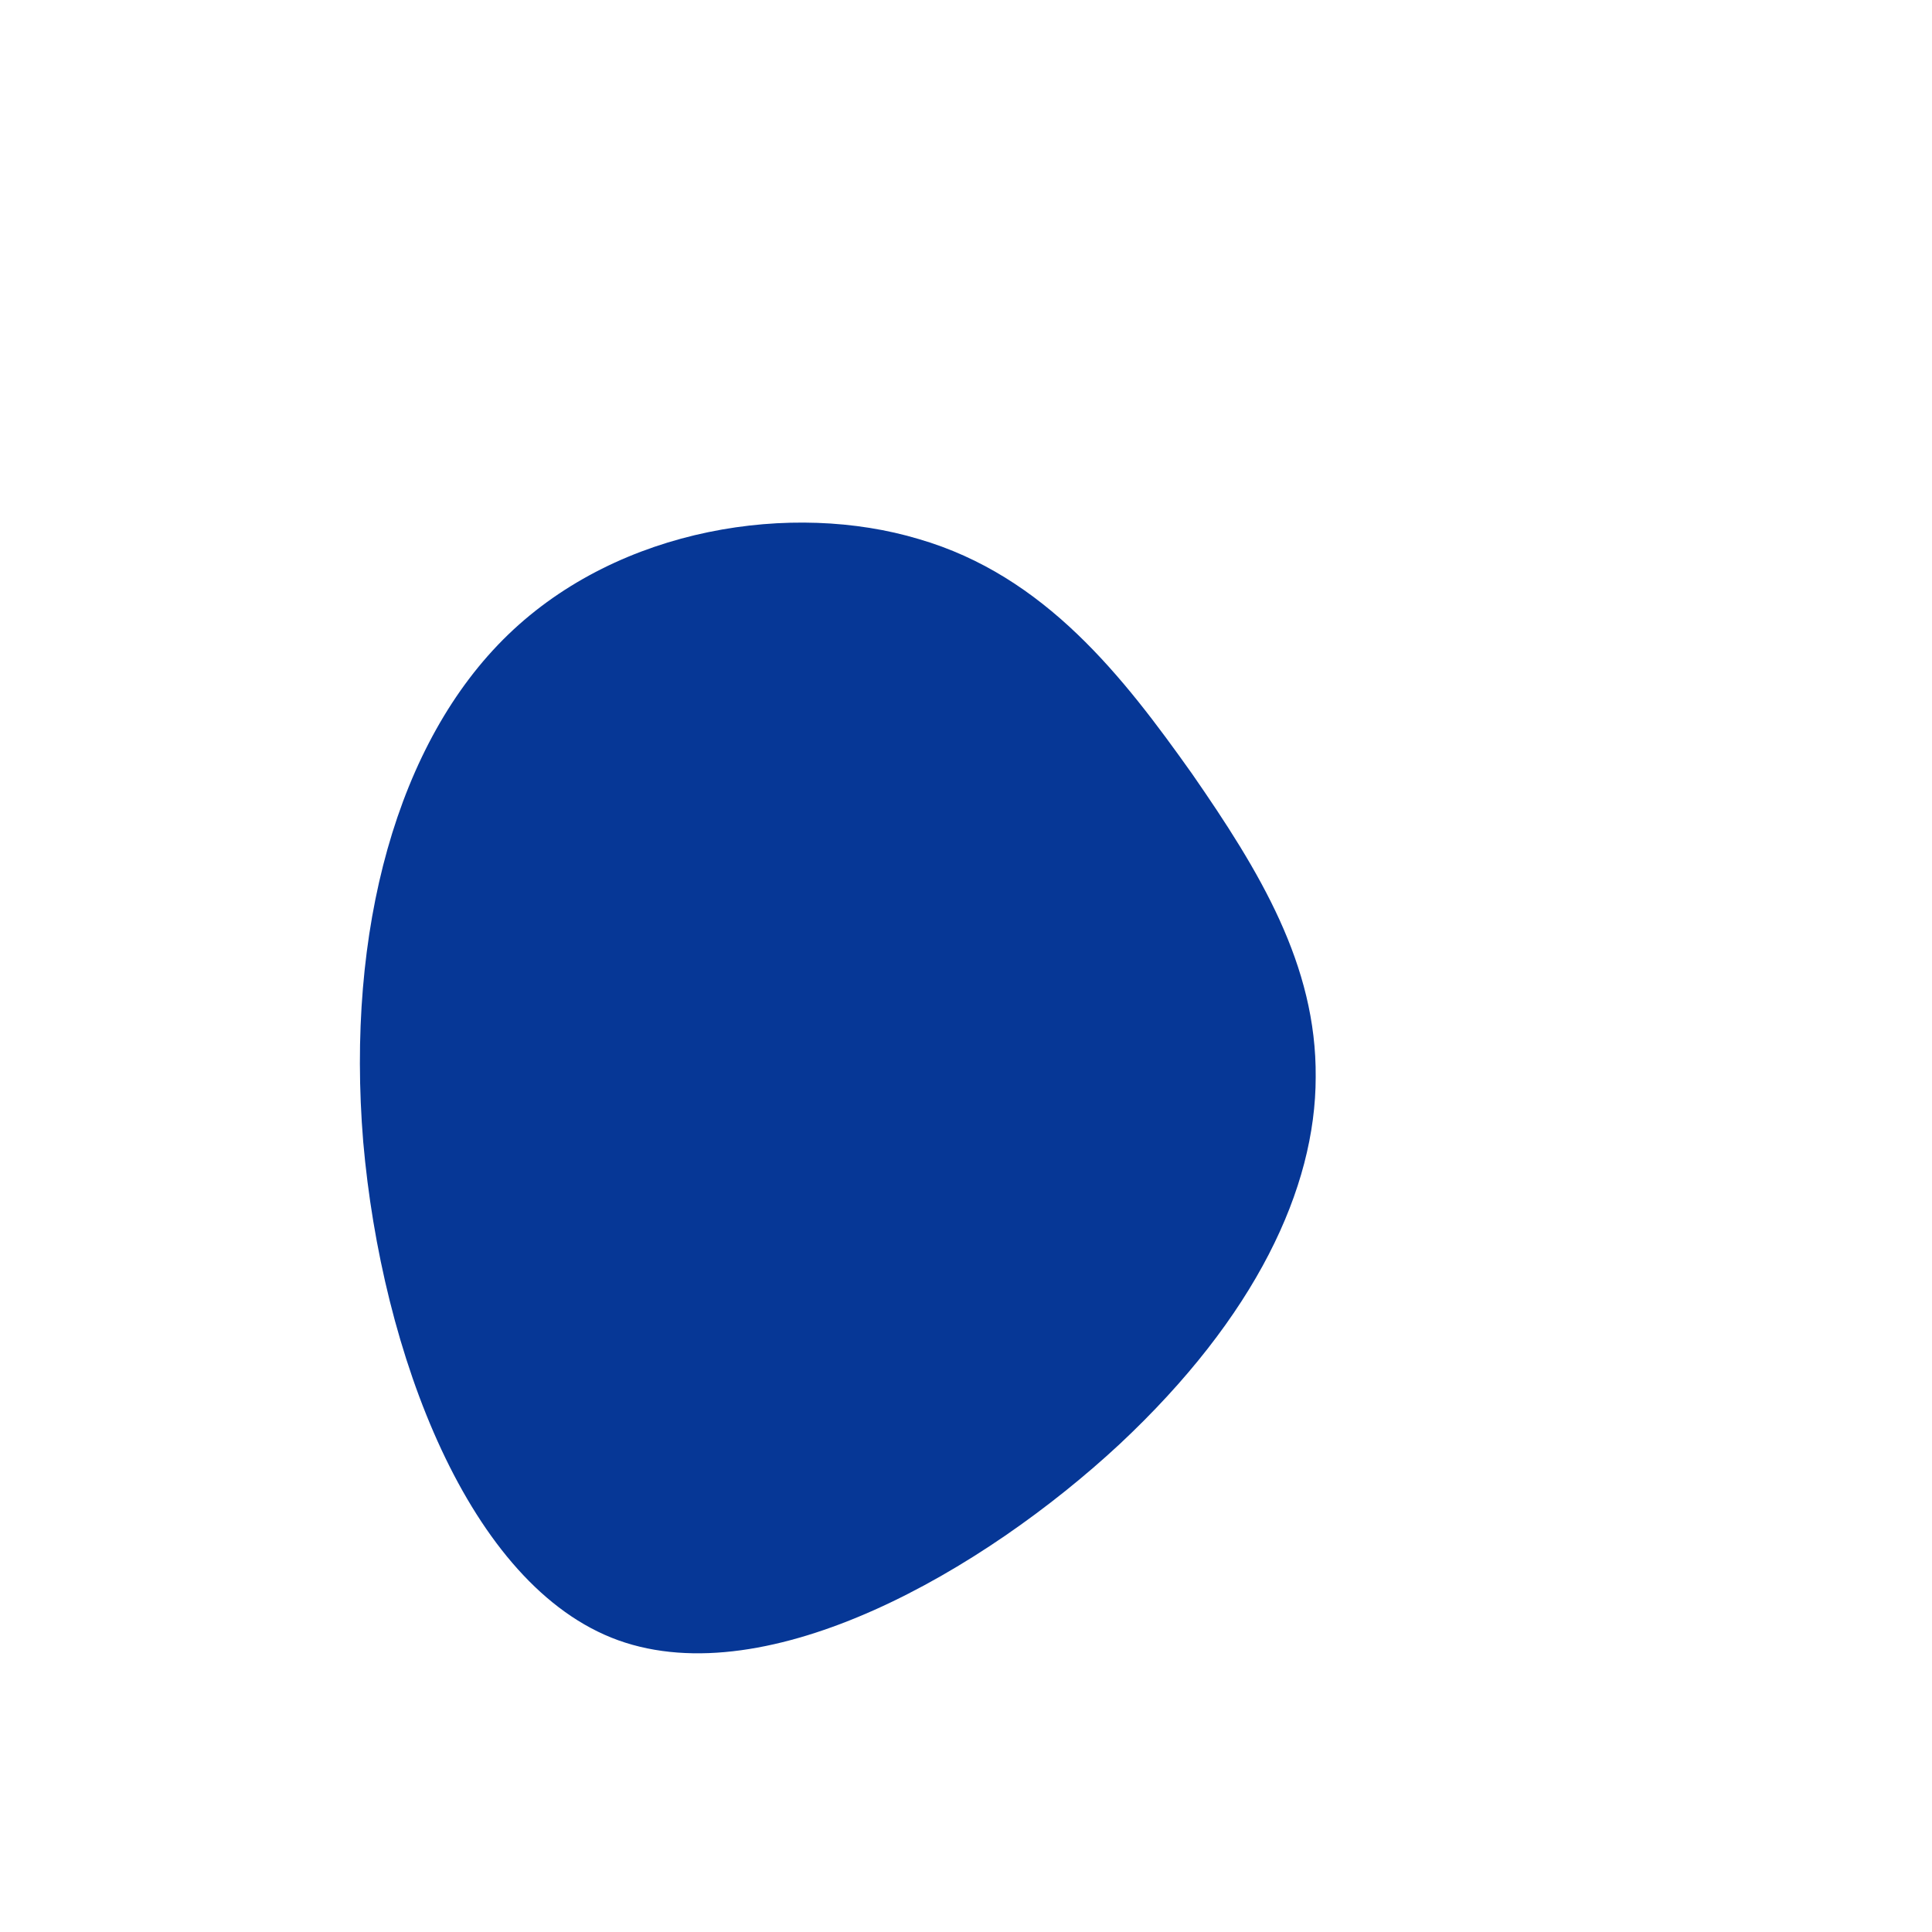 <?xml version="1.0" standalone="no"?>
<svg viewBox="0 0 200 200" xmlns="http://www.w3.org/2000/svg">
  <path fill="#063796" d="M23.4,-19.9C30.4,-9.8,36.3,-0.1,36.2,11.5C36.2,23,30,36.3,15.9,49.5C1.8,62.6,-20.4,75.4,-36,69.8C-51.5,64.2,-60.5,40,-62.4,18.2C-64.2,-3.7,-58.9,-23.2,-47.4,-34.3C-35.8,-45.5,-17.9,-48.1,-4.9,-44.2C8.2,-40.4,16.3,-29.9,23.4,-19.9Z" transform="translate(100 100)" />
</svg>
